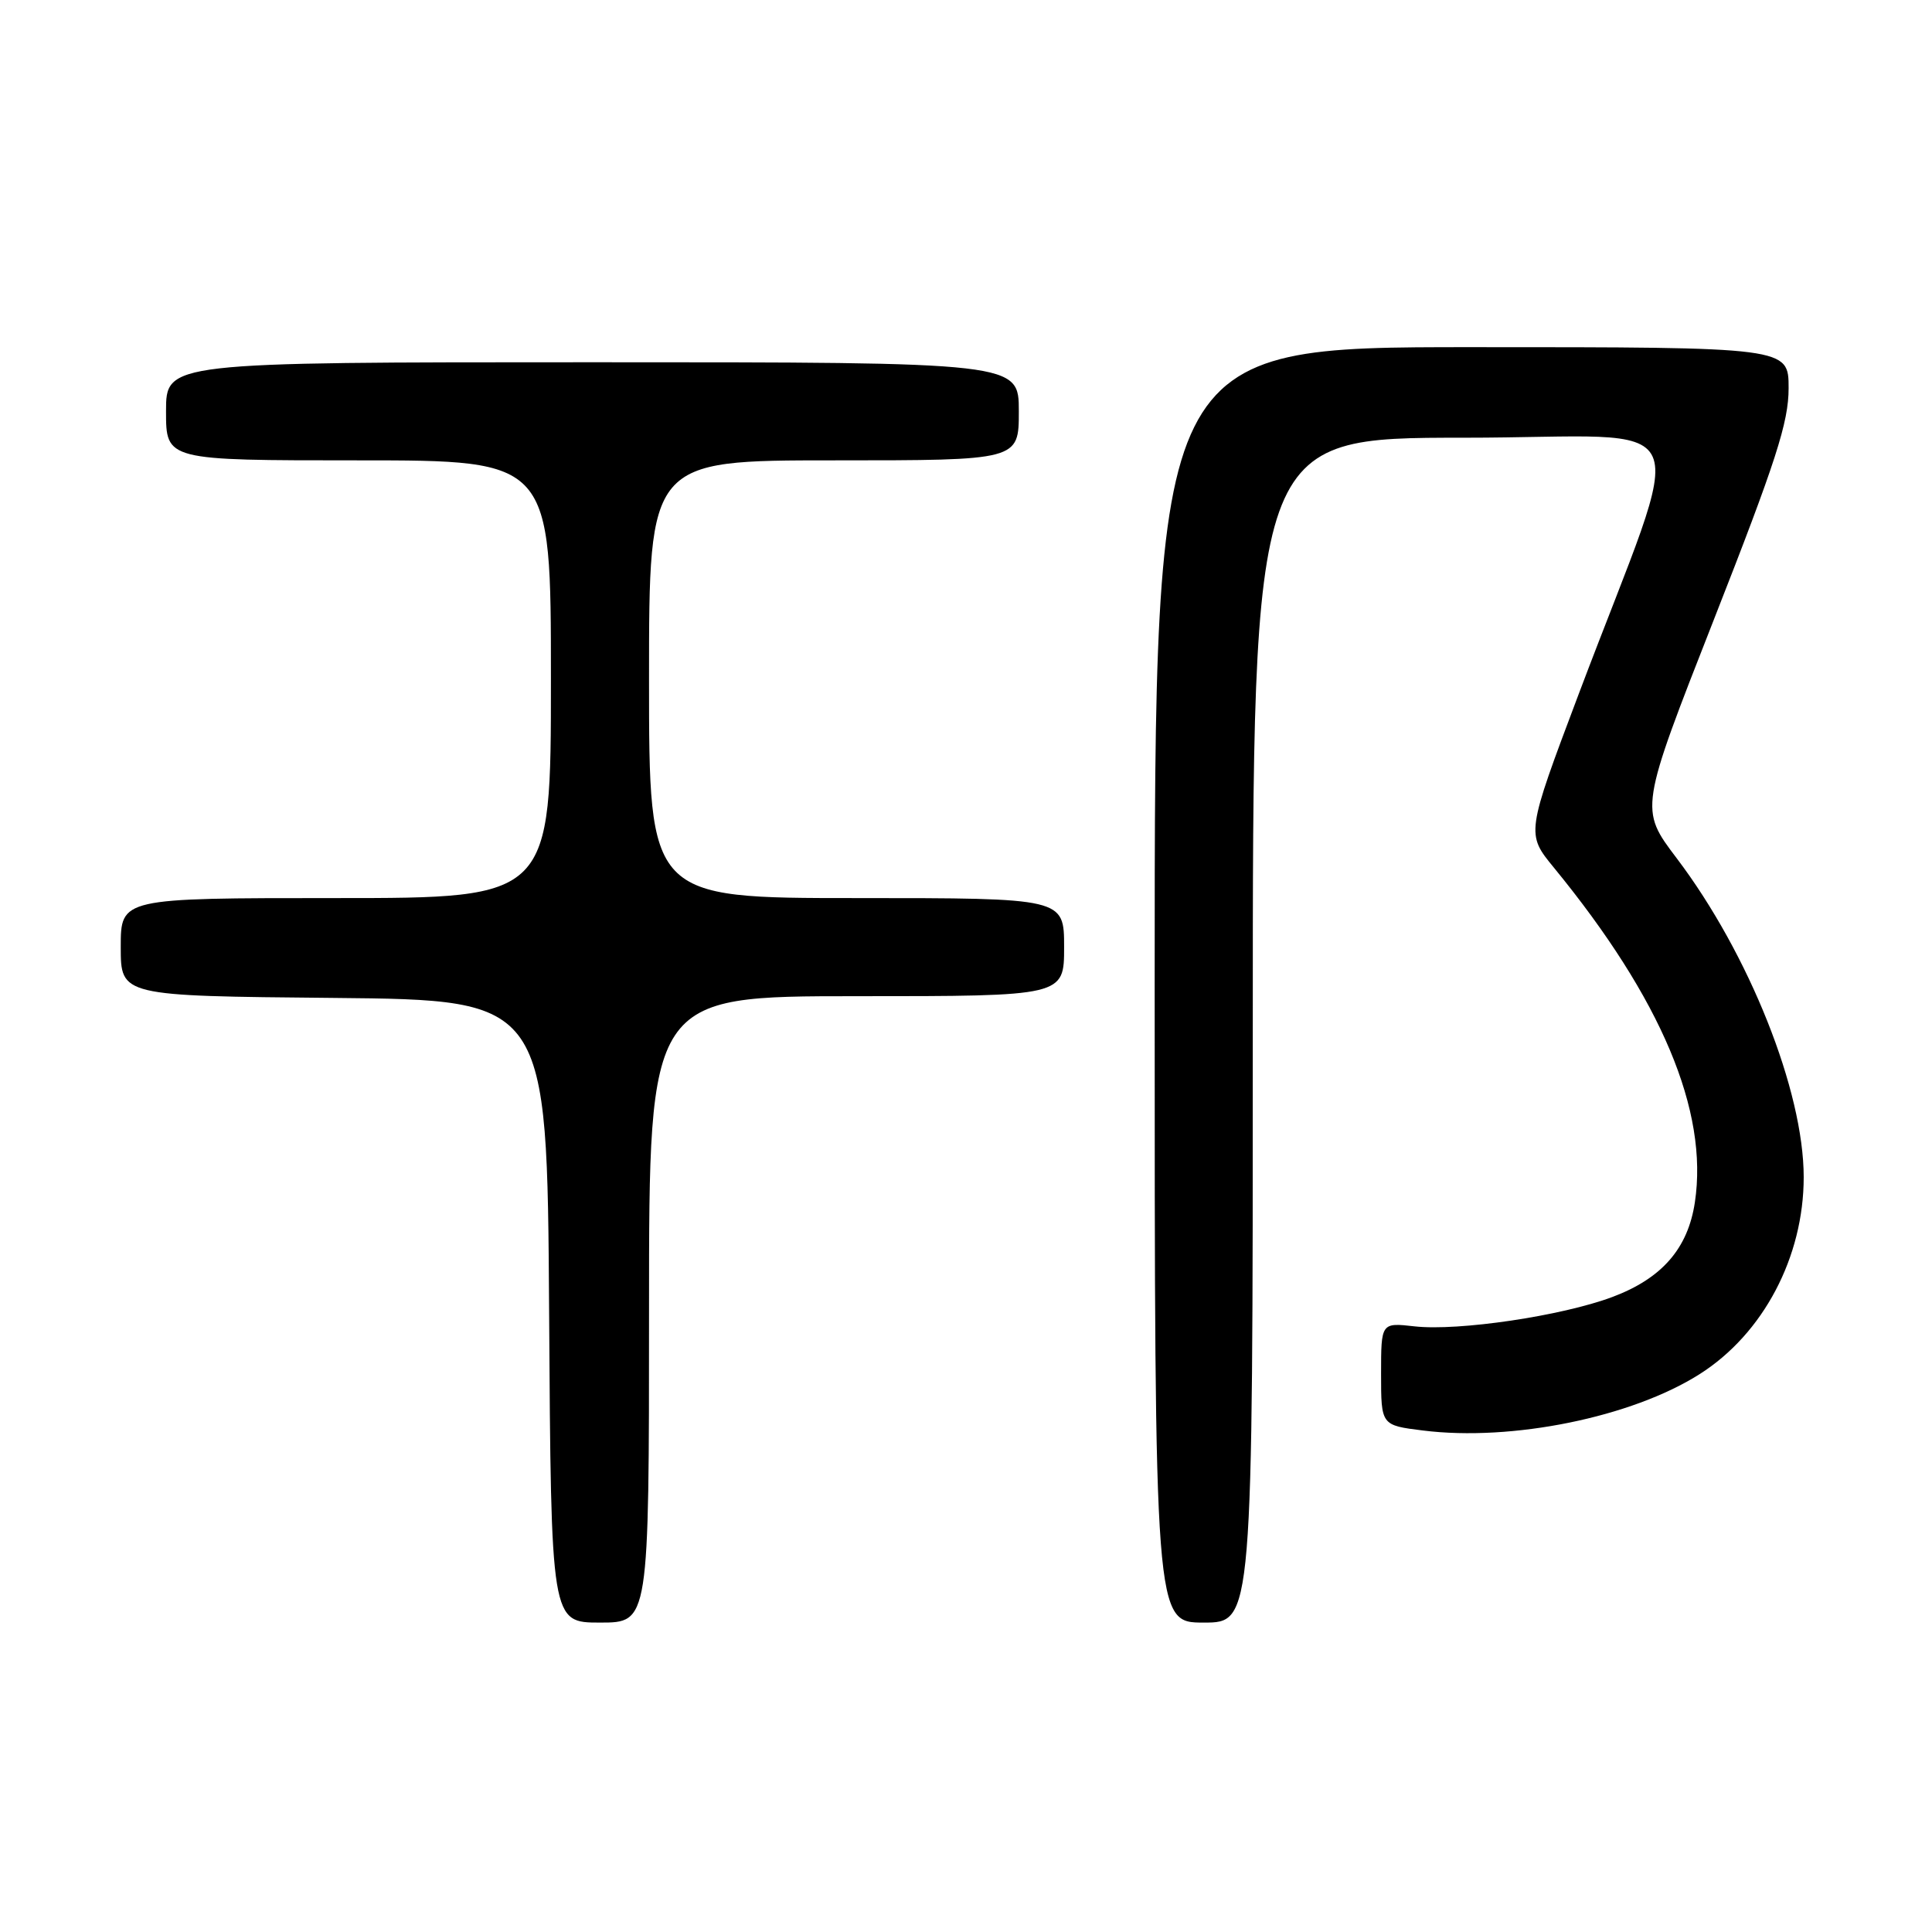 <?xml version="1.0" encoding="UTF-8" standalone="no"?>
<!DOCTYPE svg PUBLIC "-//W3C//DTD SVG 1.1//EN" "http://www.w3.org/Graphics/SVG/1.1/DTD/svg11.dtd" >
<svg xmlns="http://www.w3.org/2000/svg" xmlns:xlink="http://www.w3.org/1999/xlink" version="1.1" viewBox="0 0 256 256">
 <g >
 <path fill="currentColor"
d=" M 86.00 173.50 C 86.00 132.00 86.00 132.00 113.50 132.00 C 141.00 132.00 141.00 132.00 141.00 125.50 C 141.00 119.00 141.00 119.00 113.50 119.00 C 86.00 119.00 86.00 119.00 86.00 90.00 C 86.00 61.00 86.00 61.00 110.50 61.00 C 135.00 61.00 135.00 61.00 135.00 54.50 C 135.00 48.00 135.00 48.00 78.50 48.00 C 22.00 48.00 22.00 48.00 22.00 54.50 C 22.00 61.00 22.00 61.00 47.50 61.00 C 73.00 61.00 73.00 61.00 73.00 90.00 C 73.00 119.00 73.00 119.00 44.50 119.00 C 16.00 119.00 16.00 119.00 16.00 125.48 C 16.00 131.97 16.00 131.97 44.25 132.23 C 72.50 132.50 72.50 132.50 72.76 173.75 C 73.02 215.00 73.02 215.00 79.51 215.00 C 86.00 215.00 86.00 215.00 86.00 173.50 Z  M 166.00 136.50 C 166.00 58.00 166.00 58.00 193.97 58.00 C 225.82 58.00 223.75 53.37 209.18 91.98 C 202.21 110.47 202.21 110.47 205.91 114.98 C 220.13 132.34 226.40 147.21 224.58 159.31 C 223.66 165.44 220.21 169.40 213.64 171.86 C 206.95 174.37 193.23 176.40 187.44 175.75 C 183.00 175.25 183.00 175.25 183.00 182.05 C 183.00 188.86 183.00 188.86 188.56 189.55 C 200.34 191.02 216.22 187.79 225.21 182.08 C 233.63 176.74 239.00 166.58 239.00 155.98 C 239.00 144.56 231.77 126.40 222.17 113.72 C 217.24 107.21 217.24 107.21 227.12 82.04 C 235.33 61.13 237.00 55.96 237.00 51.44 C 237.00 46.00 237.00 46.00 195.00 46.00 C 153.00 46.00 153.00 46.00 153.00 130.50 C 153.00 215.00 153.00 215.00 159.50 215.00 C 166.00 215.00 166.00 215.00 166.00 136.50 Z "/>
</g>
</svg>